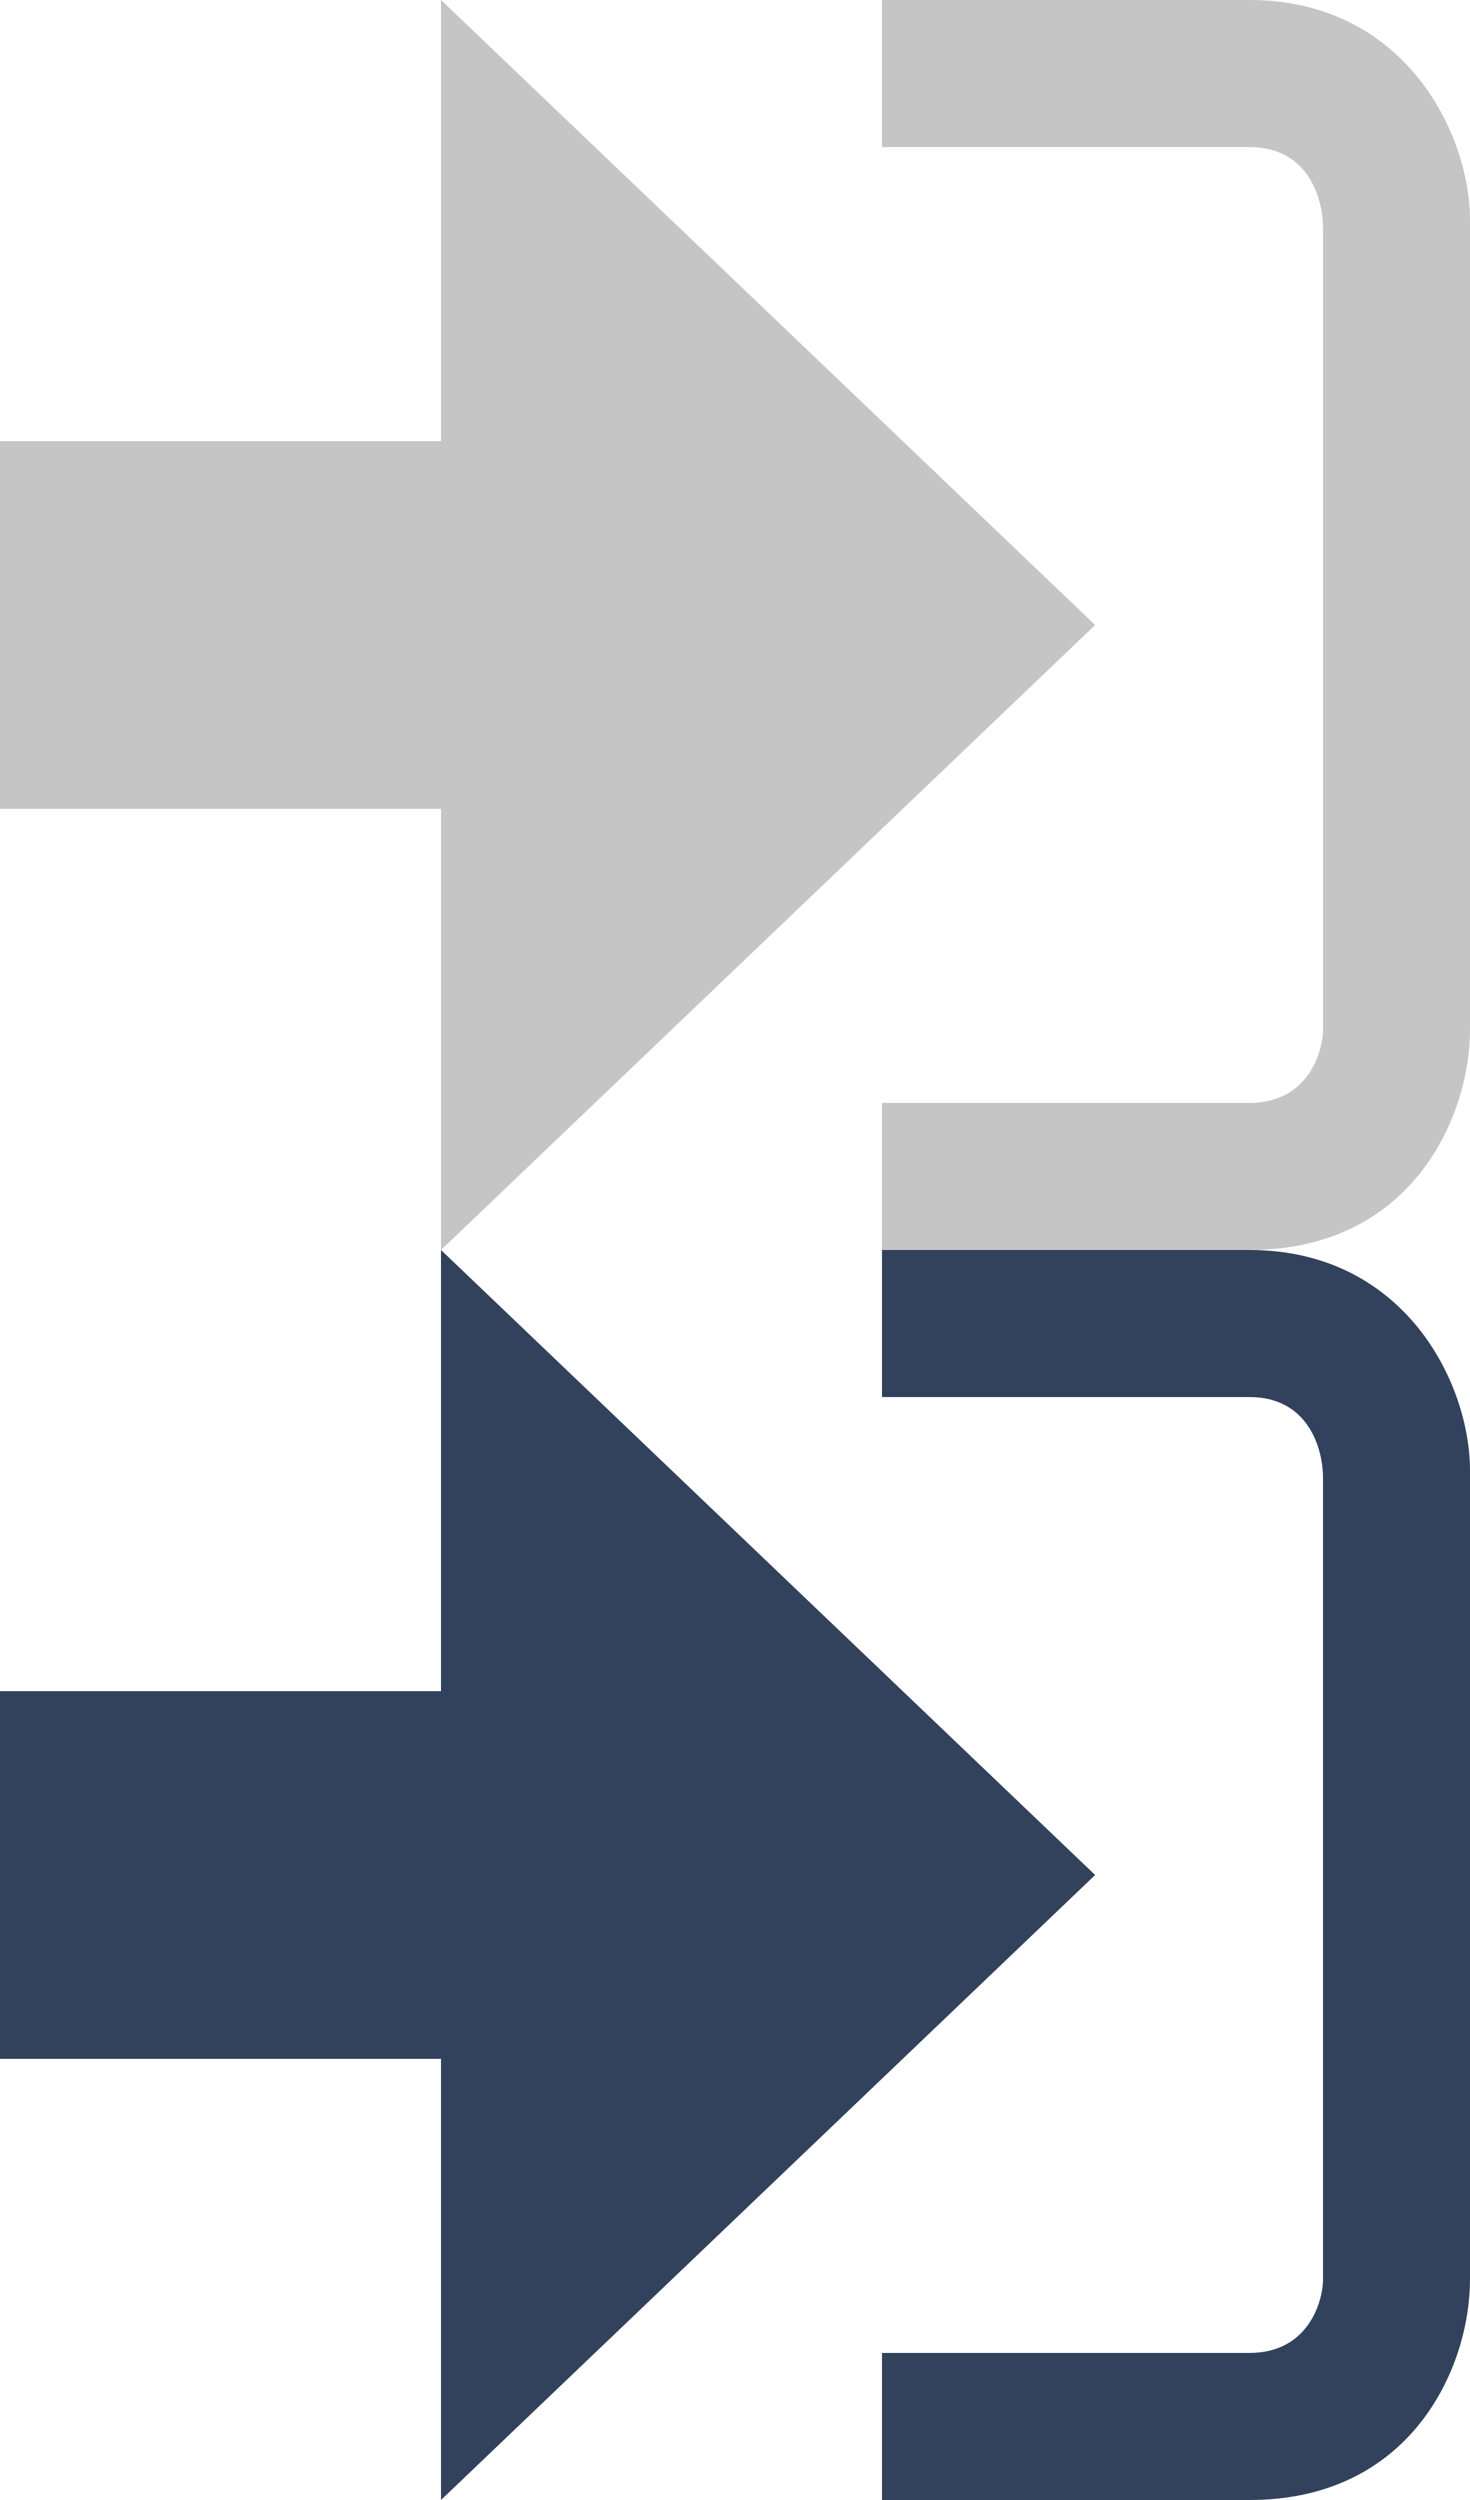 <?xml version="1.0" encoding="utf-8"?>
<!-- Generator: Adobe Illustrator 22.1.0, SVG Export Plug-In . SVG Version: 6.00 Build 0)  -->
<svg version="1.1" id="Layer_1" xmlns="http://www.w3.org/2000/svg" xmlns:xlink="http://www.w3.org/1999/xlink" x="0px" y="0px"
	 width="20px" height="34px" viewBox="0 0 20 34" style="enable-background:new 0 0 20 34;" xml:space="preserve">
<style type="text/css">
	.st0{fill:#C5C5C5;}
	.st1{fill:#32425C;}
</style>
<path class="st0" d="M14.9,8.5L6,0v6H0v5h6v6L14.9,8.5z"/>
<path class="st0" d="M17,15h-5v2h5c2.2,0,3-1.8,3-3V3c0-1.2-0.9-3-3-3h-5v2h5c0.8,0,1,0.7,1,1.1V14C18,14.3,17.8,15,17,15z"/>
<path class="st1" d="M14.9,25.5L6,17v6H0v5h6v6L14.9,25.5z"/>
<path class="st1" d="M17,32h-5v2h5c2.2,0,3-1.8,3-3V20c0-1.2-0.9-3-3-3h-5v2h5c0.8,0,1,0.7,1,1.1V31C18,31.3,17.8,32,17,32z"/>
</svg>
